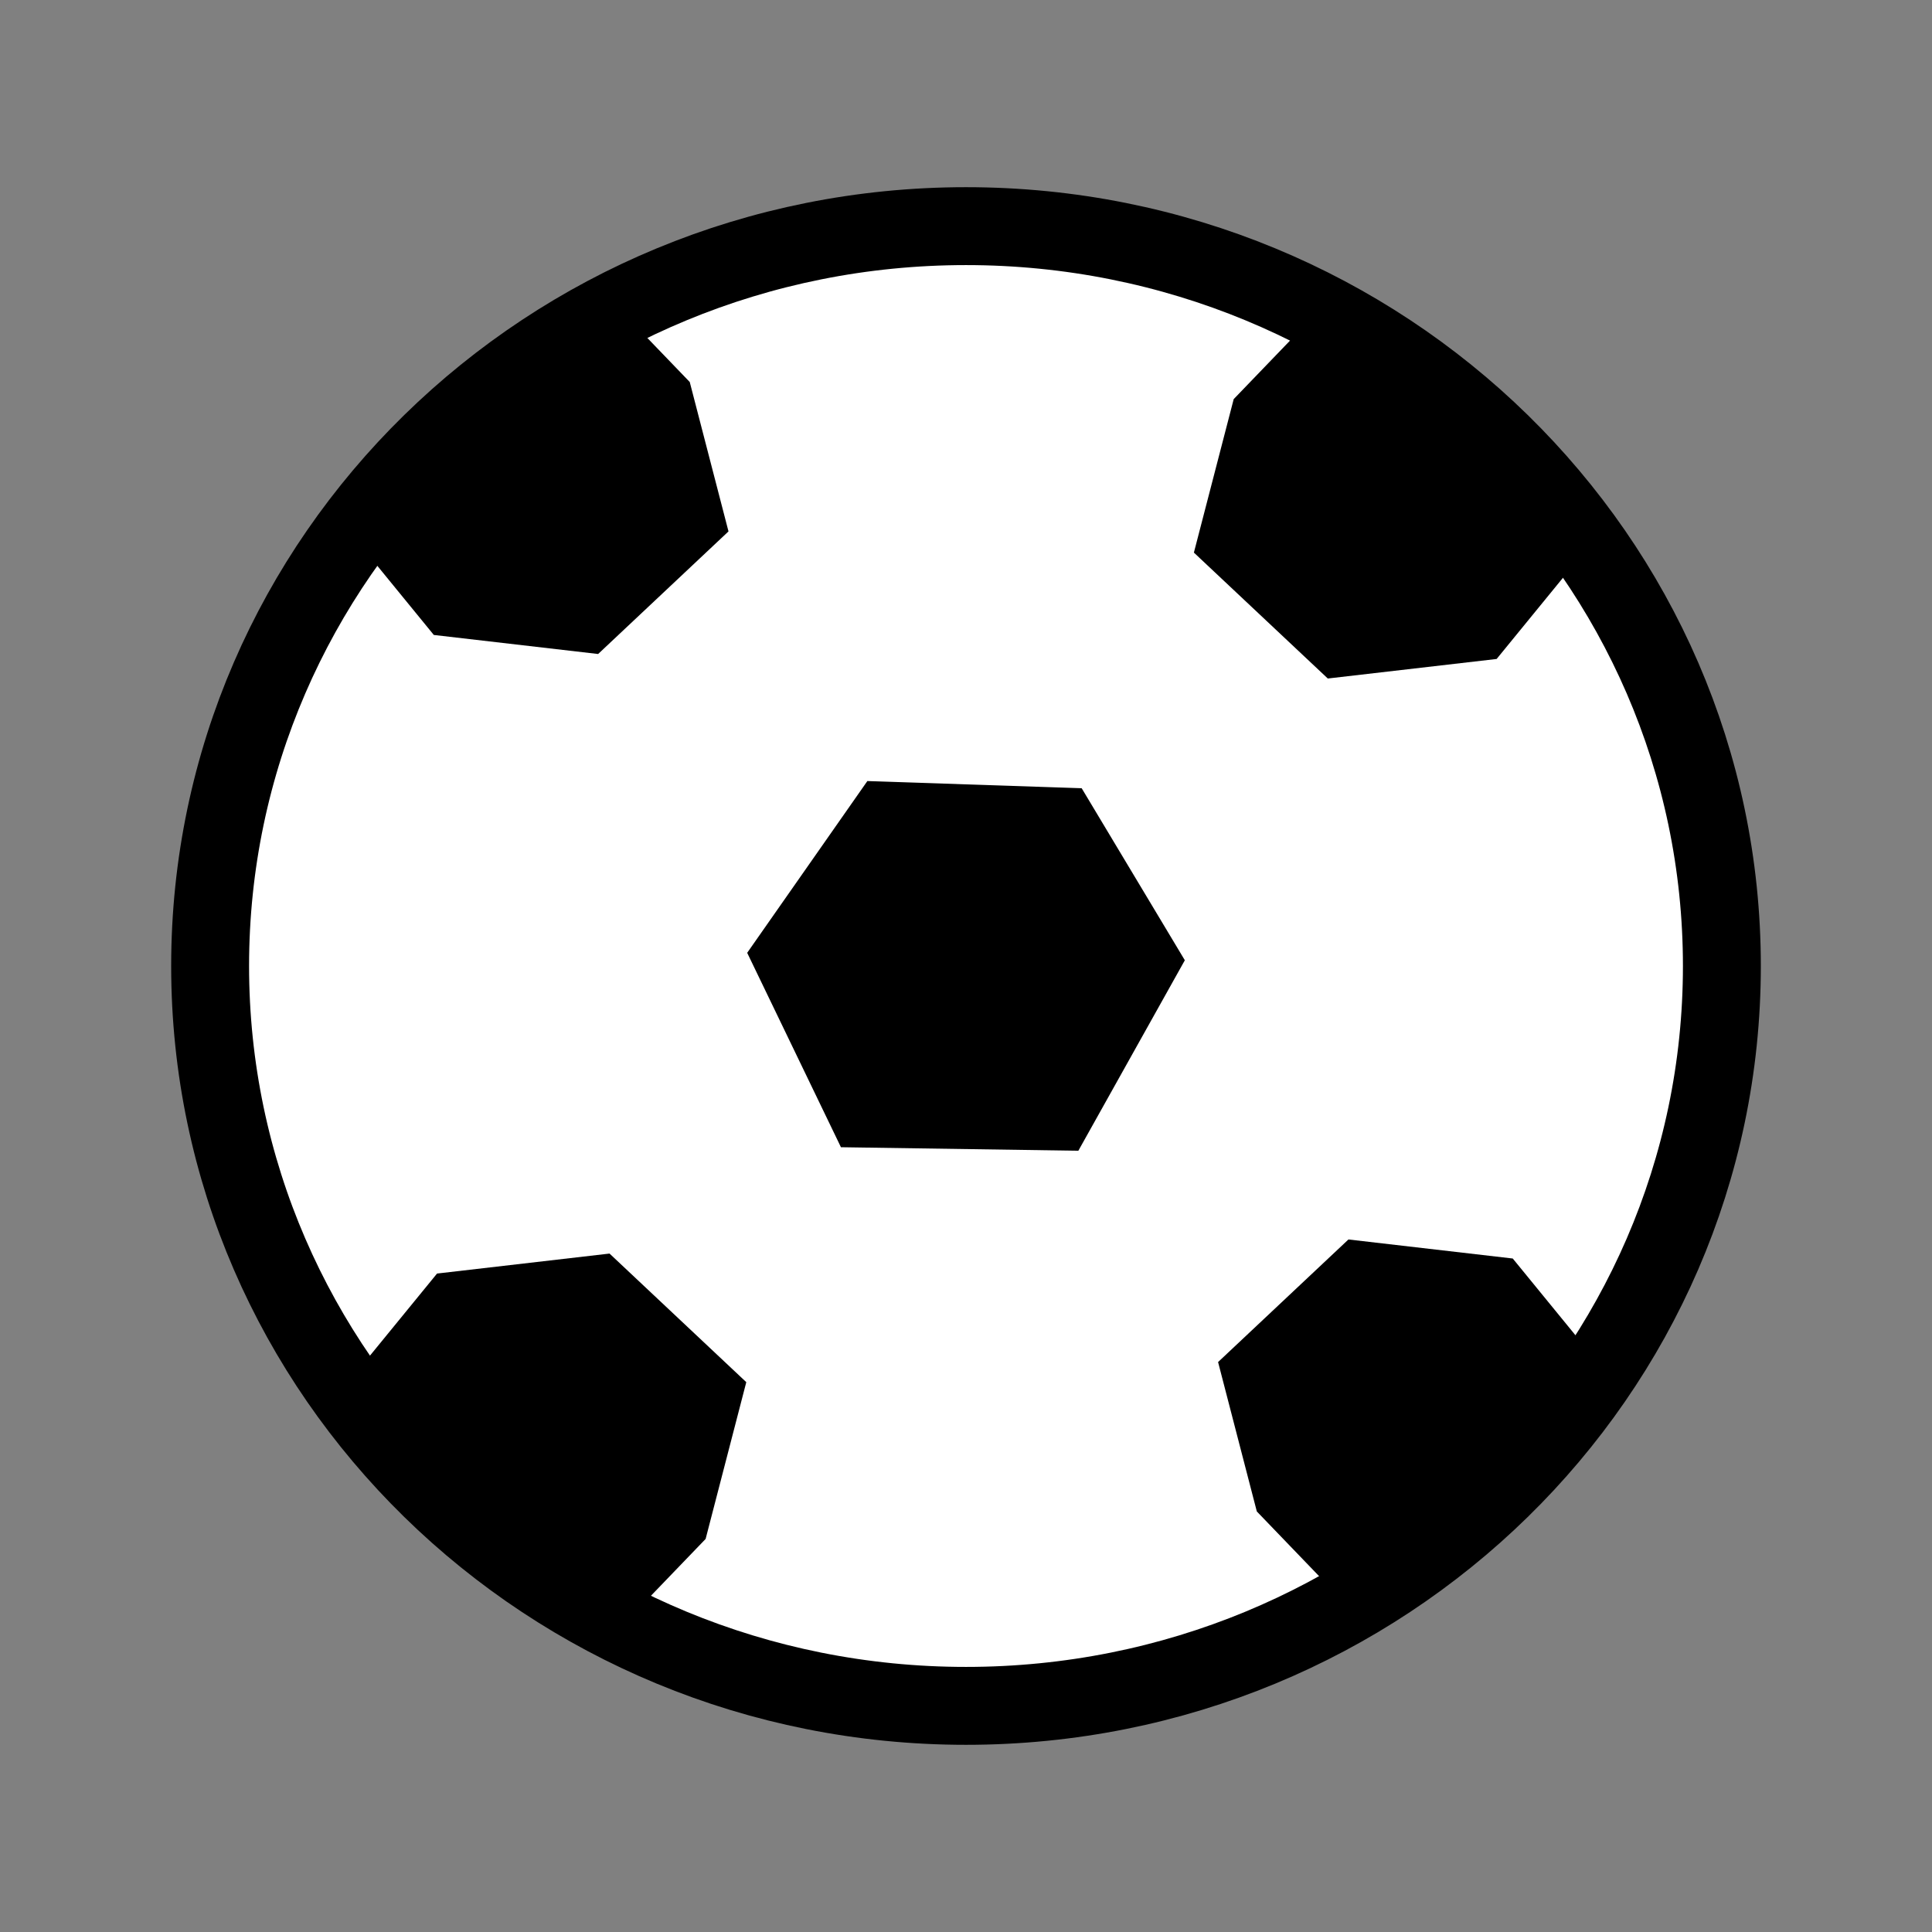 <svg version="1.1" xmlns="http://www.w3.org/2000/svg" xmlns:xlink="http://www.w3.org/1999/xlink" width="124" height="124" viewBox="0,0,124,124"><rect x="0" y="0" width="124" height="124" fill="#808080" stroke="none"/><g transform="translate(-178,-118)"><g data-paper-data="{&quot;isPaintingLayer&quot;:true}" fill-rule="nonzero" stroke-linejoin="miter" stroke-miterlimit="10" stroke-dasharray="" stroke-dashoffset="0" style="mix-blend-mode: normal"><path d="M288.514,180c0,26.226 -21.72,47.486 -48.514,47.486c-26.794,0 -48.514,-21.26 -48.514,-47.486c0,-26.226 21.72,-47.486 48.514,-47.486c26.794,0 48.514,21.26 48.514,47.486z" fill="#ffffff" stroke="#000000" stroke-width="5" stroke-linecap="butt"/><path d="M234.432,169.656l12.127,0.408l5.753,9.594l-5.974,10.686l-13.416,-0.199l-5.233,-10.851z" data-paper-data="{&quot;origRot&quot;:0}" fill="#000000" stroke="#000000" stroke-width="3" stroke-linecap="round"/><path d="M216.601,200.027l7.622,7.167l-2.288,8.822l-4.08,4.239l-14.889,-14.371l3.861,-4.725z" data-paper-data="{&quot;origRot&quot;:0}" fill="#000000" stroke="#000000" stroke-width="3" stroke-linecap="round"/><path d="M274.315,200.194l3.653,4.471l-14.089,13.598l-3.86,-4.011l-2.165,-8.348l7.212,-6.782z" data-paper-data="{&quot;origRot&quot;:0,&quot;index&quot;:null}" fill="#000000" stroke="#000000" stroke-width="3" stroke-linecap="round"/><path d="M263.741,159.978l-7.439,-6.995l2.233,-8.61l3.982,-4.137l14.532,14.026l-3.768,4.612z" data-paper-data="{&quot;origRot&quot;:0,&quot;index&quot;:null}" fill="#000000" stroke="#000000" stroke-width="3" stroke-linecap="round"/><path d="M206.62,157.333l-3.653,-4.471l14.089,-13.598l3.86,4.011l2.165,8.348l-7.212,6.782z" data-paper-data="{&quot;origRot&quot;:0,&quot;index&quot;:null}" fill="#000000" stroke="#000000" stroke-width="3" stroke-linecap="round"/><path d="M178,242v-124h124v124z" fill="none" stroke="none" stroke-width="0" stroke-linecap="butt"/></g></g></svg>